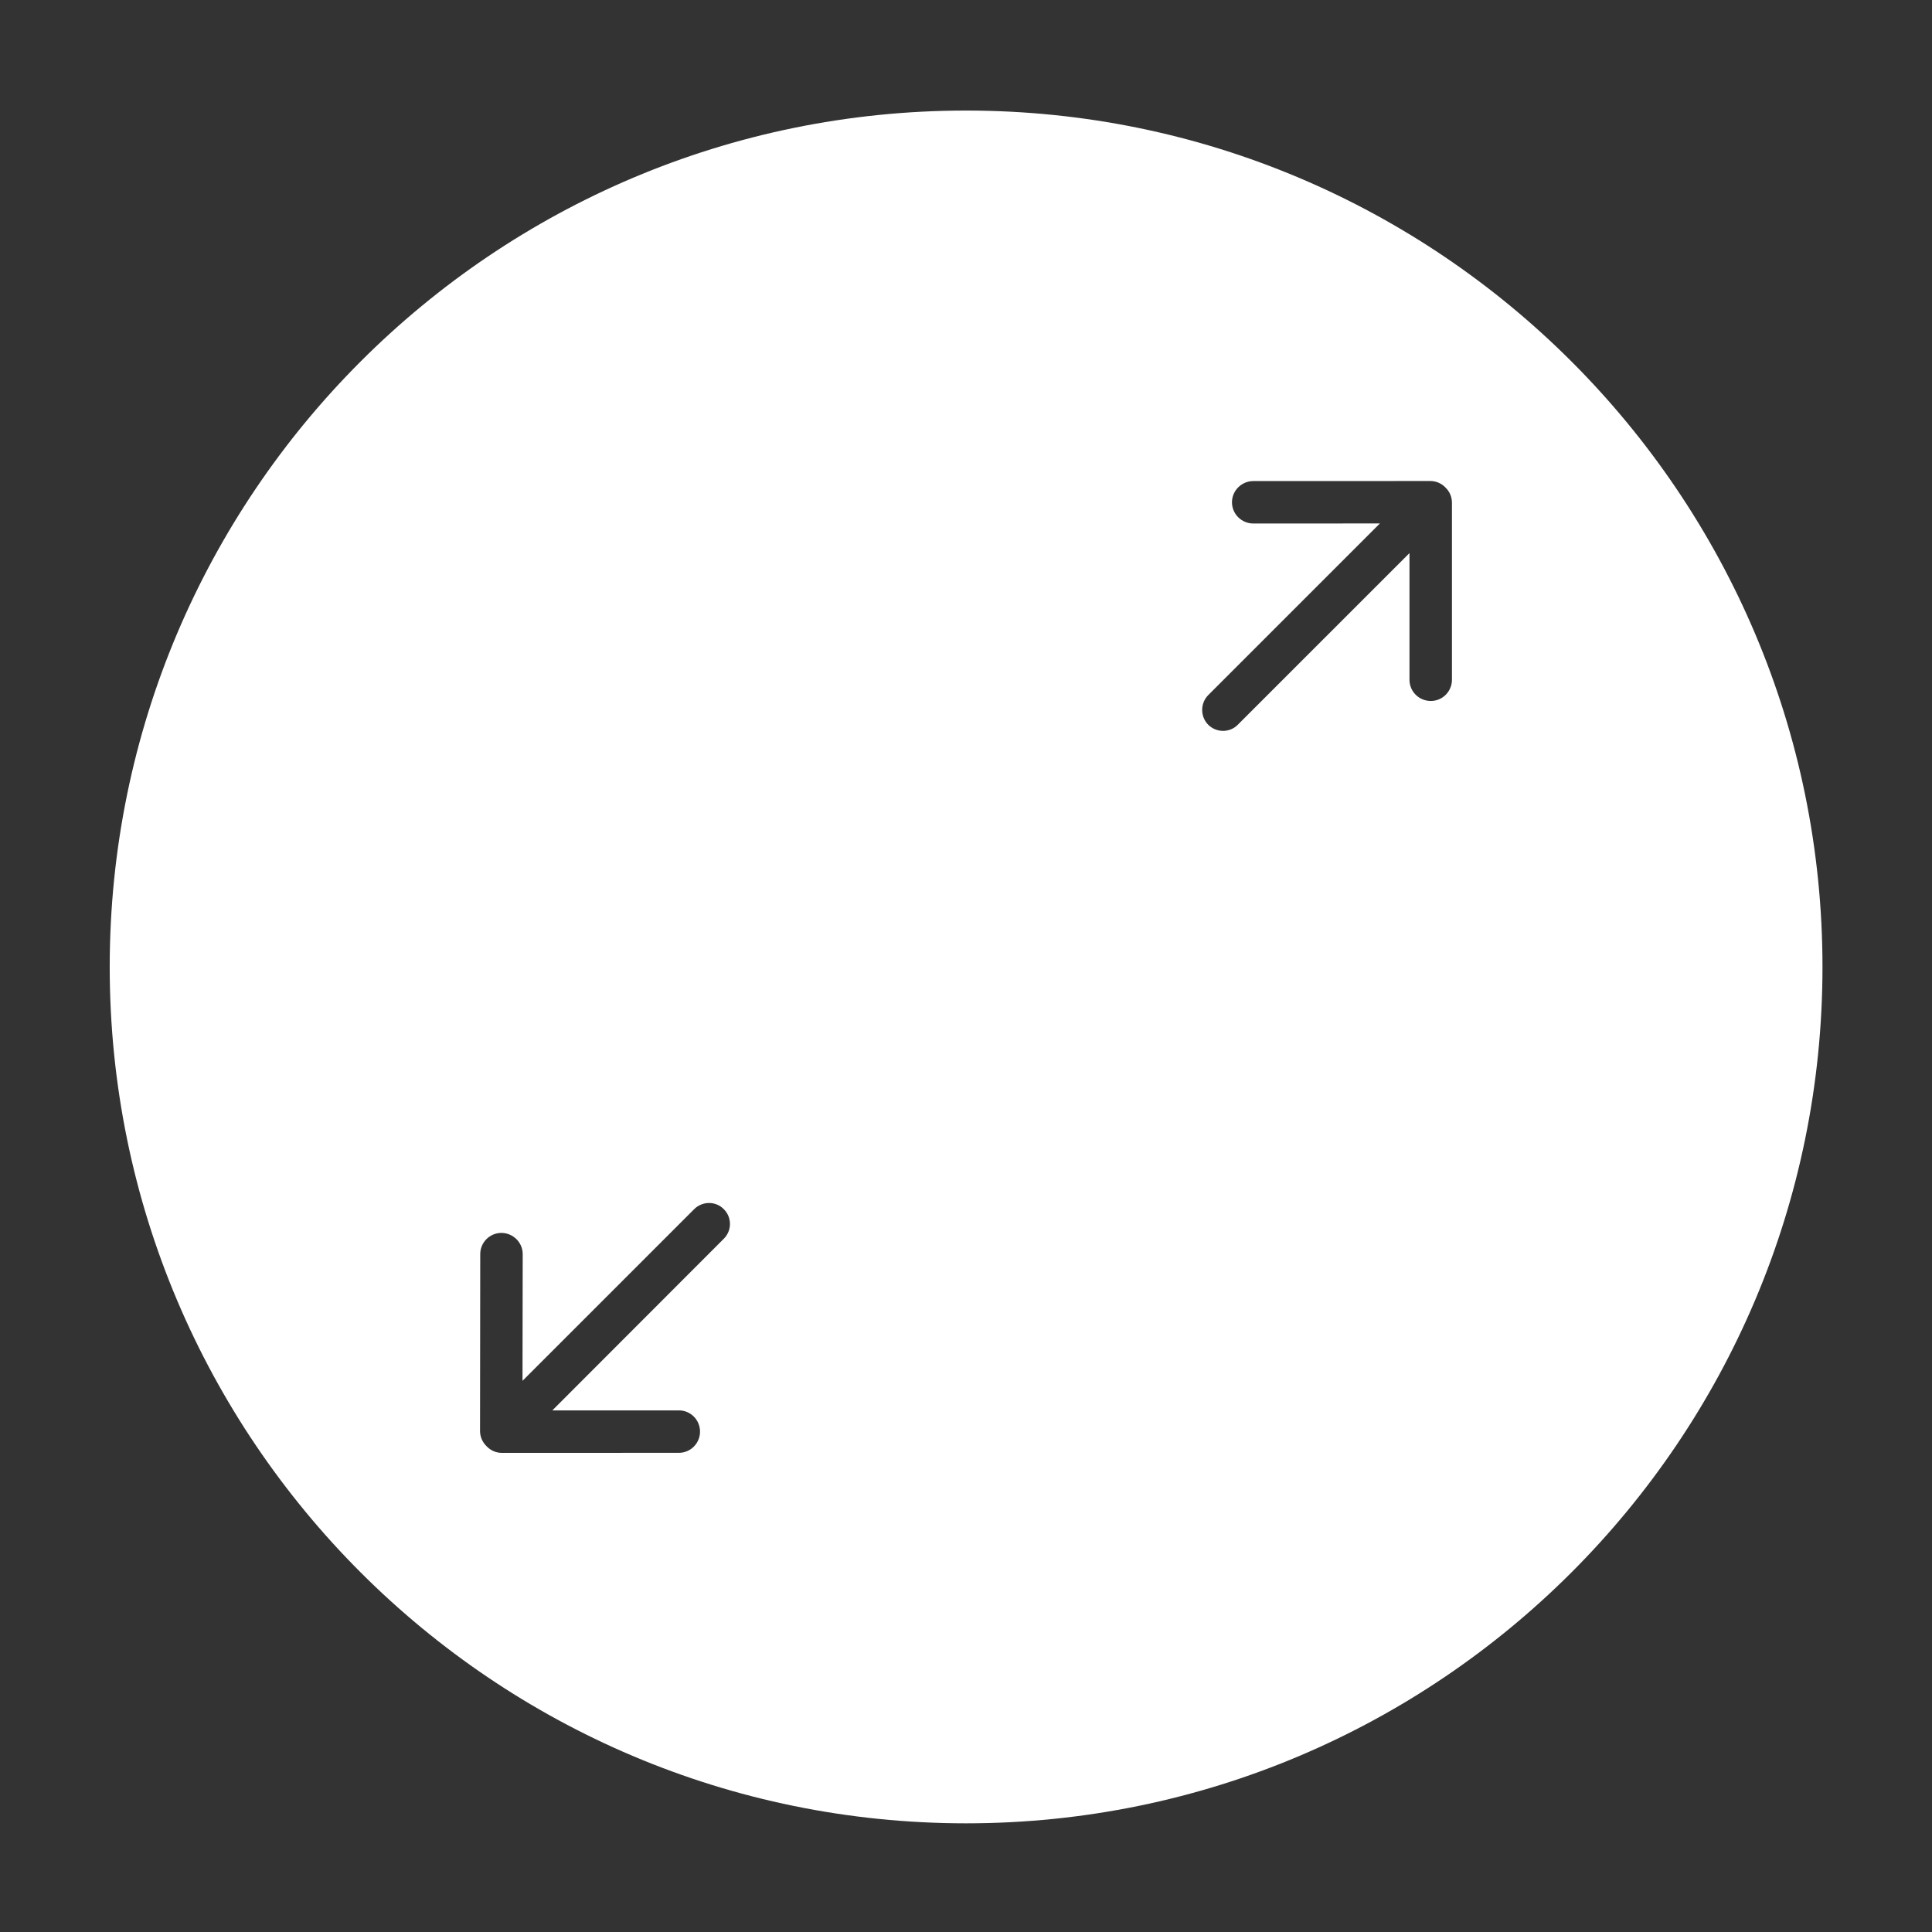 <?xml version="1.0" encoding="UTF-8" standalone="no"?>
<!DOCTYPE svg PUBLIC "-//W3C//DTD SVG 1.1//EN" "http://www.w3.org/Graphics/SVG/1.1/DTD/svg11.dtd">
<svg width="100%" height="100%" viewBox="0 0 400 400" version="1.1" xmlns="http://www.w3.org/2000/svg" xmlns:xlink="http://www.w3.org/1999/xlink" xml:space="preserve" xmlns:serif="http://www.serif.com/" style="fill-rule:evenodd;clip-rule:evenodd;stroke-linejoin:round;stroke-miterlimit:1.414;">
    <rect x="0" y="0" width="400" height="400" fill="#333333" stroke="none"/>
    <g transform="matrix(1,0,0,1,-50,-154)">
        <g transform="matrix(4.167,0,0,4.167,0,0)">
            <g transform="matrix(1,0,0,1,-2113.55,-269.766)">
                <g id="TrackpadArrowDownLeftUpRight">
                    <path d="M2173.55,312.216C2197.03,312.216 2216.1,331.282 2216.1,354.766C2216.1,378.25 2197.03,397.316 2173.55,397.316C2150.06,397.316 2131,378.25 2131,354.766C2131,331.282 2150.06,312.216 2173.55,312.216ZM2161.51,368.272L2152.99,376.801L2159.28,376.799C2159.86,376.798 2160.33,377.27 2160.33,377.853C2160.33,378.435 2159.86,378.907 2159.28,378.907L2150.49,378.91C2150.19,378.91 2149.92,378.785 2149.73,378.585L2149.73,378.584C2149.53,378.392 2149.4,378.124 2149.4,377.826L2149.41,369.036C2149.41,368.454 2149.88,367.982 2150.46,367.981C2151.04,367.981 2151.52,368.453 2151.52,369.035L2151.51,375.329L2160.04,366.8C2160.45,366.393 2161.11,366.393 2161.51,366.799C2161.92,367.206 2161.92,367.865 2161.51,368.272ZM2185.58,341.26L2194.11,332.731L2187.82,332.734C2187.24,332.734 2186.76,332.262 2186.76,331.68C2186.76,331.097 2187.24,330.626 2187.82,330.625L2196.61,330.622C2196.91,330.622 2197.18,330.747 2197.37,330.947L2197.37,330.948C2197.57,331.14 2197.69,331.408 2197.69,331.707L2197.69,340.496C2197.69,341.079 2197.22,341.551 2196.64,341.551C2196.05,341.551 2195.58,341.079 2195.58,340.497L2195.58,334.203L2187.05,342.732C2186.65,343.139 2185.99,343.139 2185.58,342.733C2185.18,342.326 2185.18,341.667 2185.58,341.26Z" style="fill:white;"/>
                </g>
            </g>
        </g>
    </g>
</svg>
